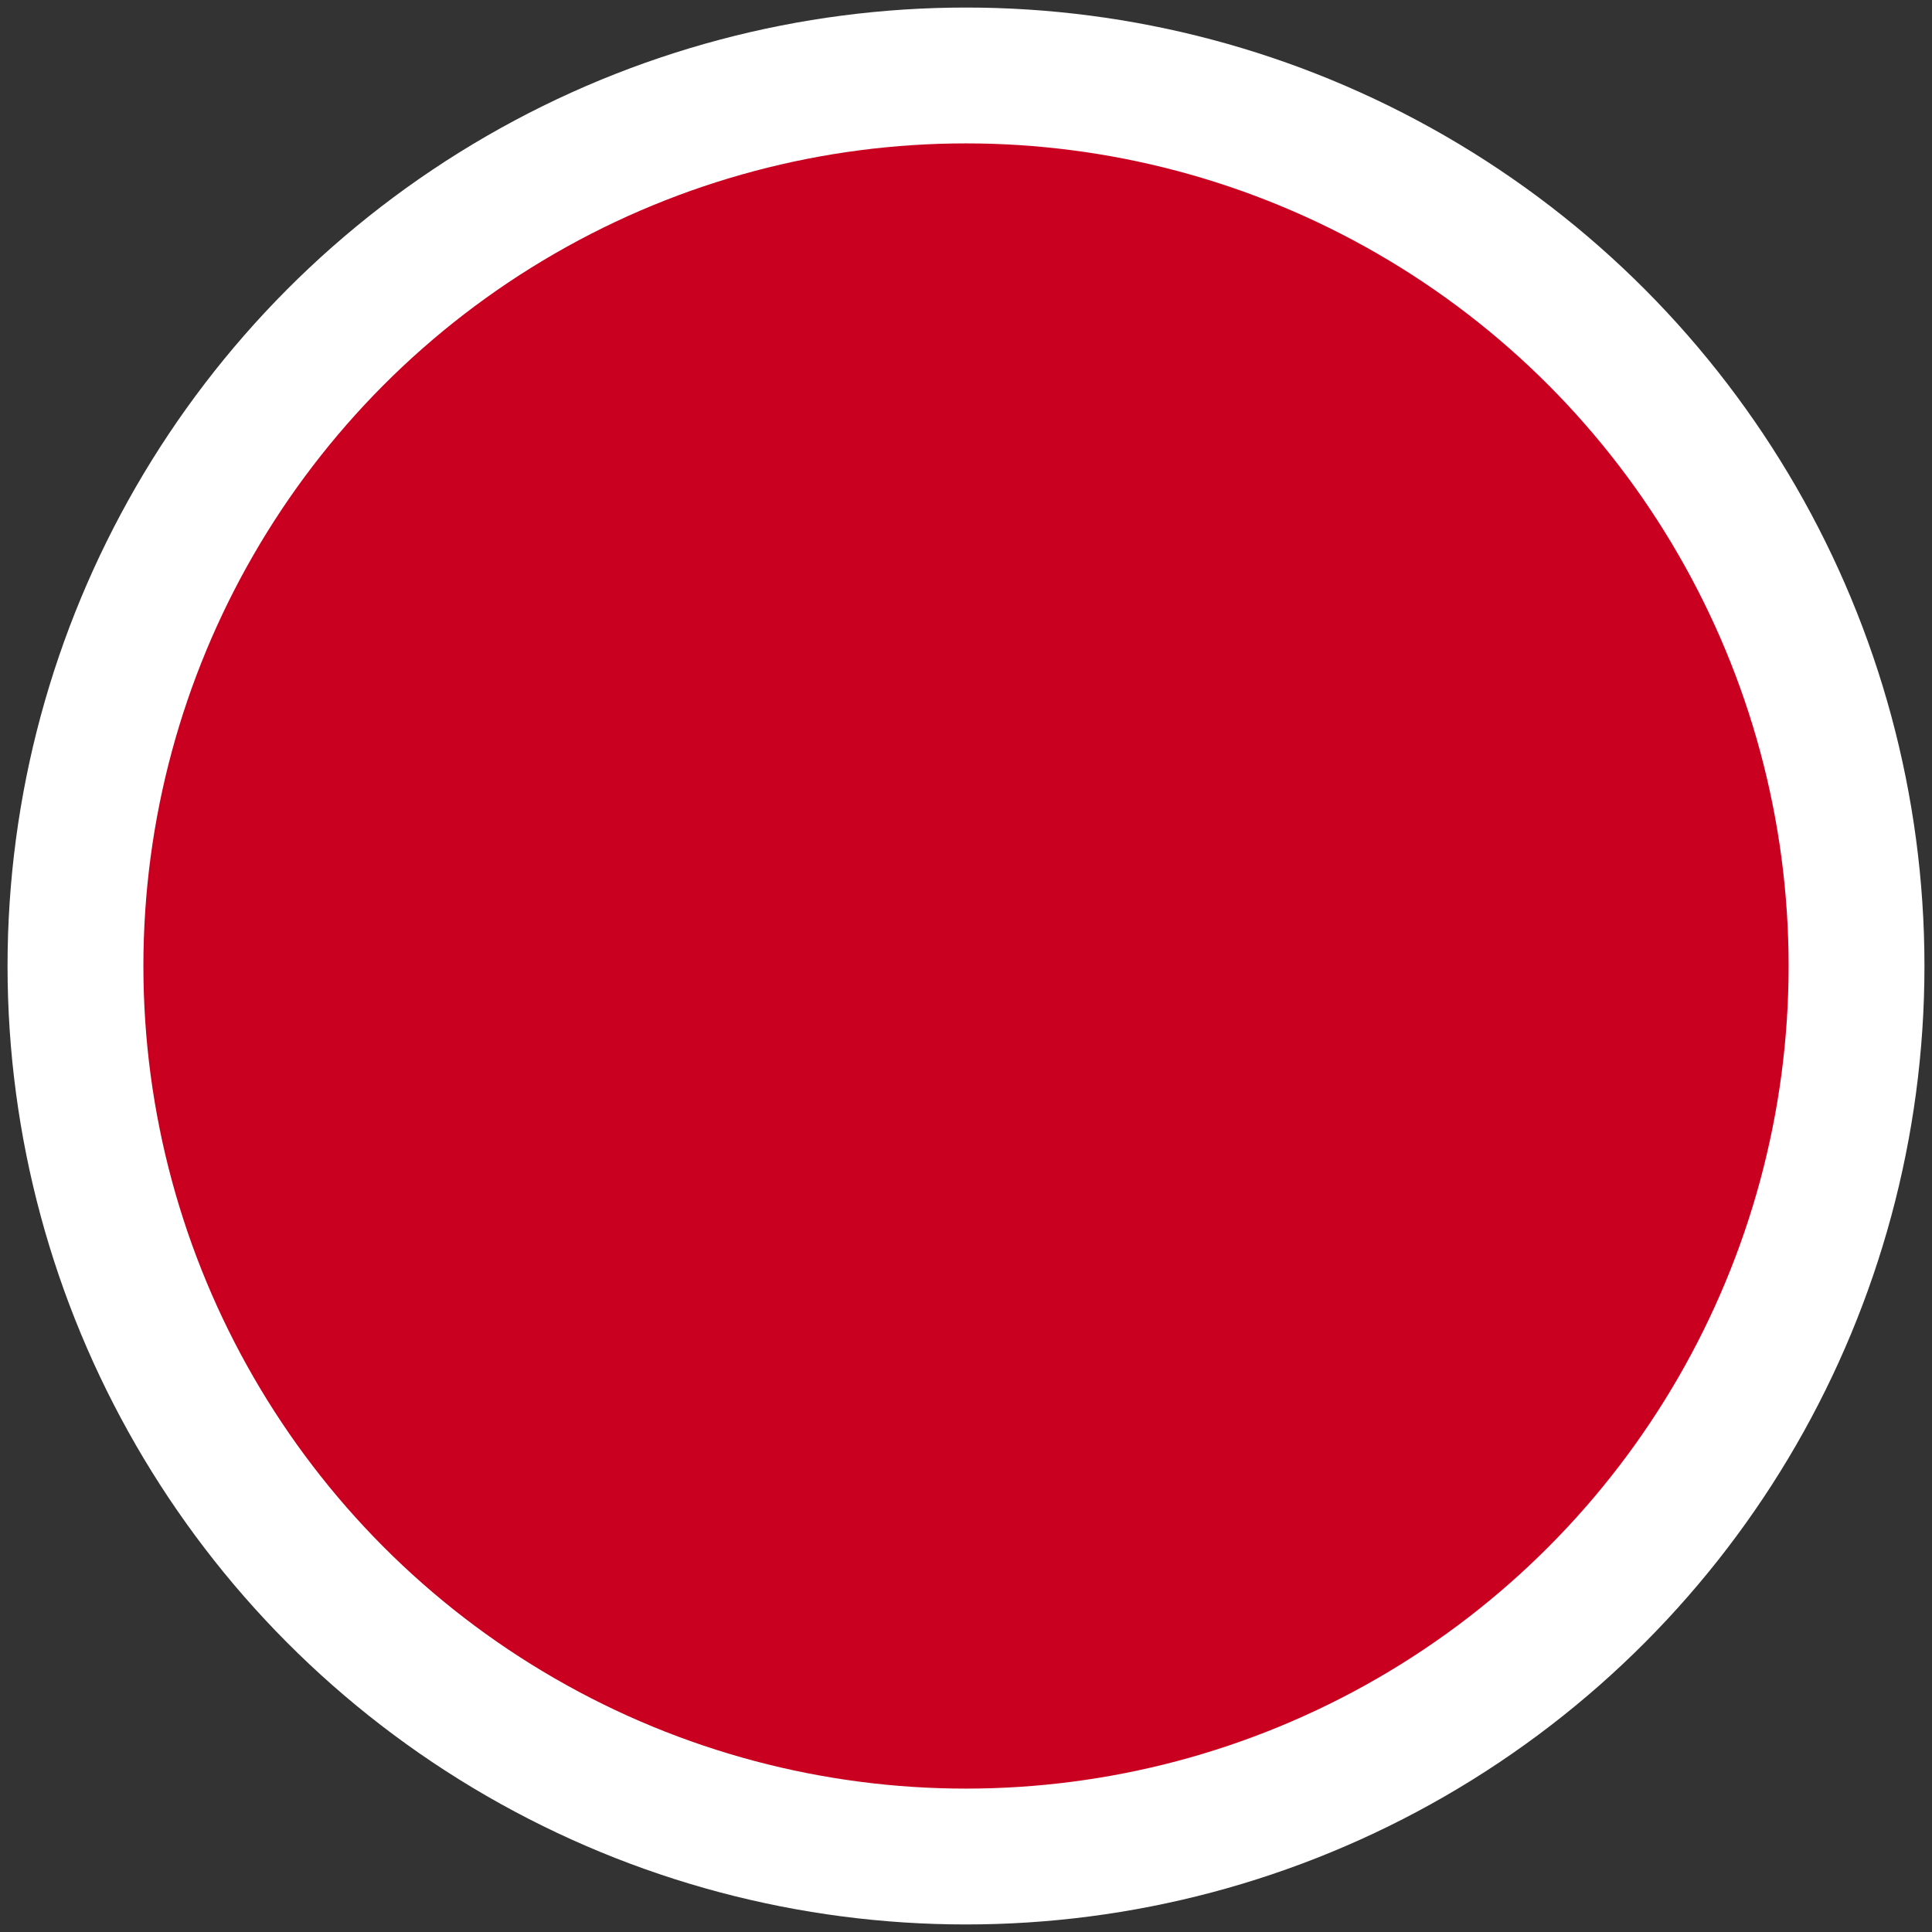 
<svg xmlns="http://www.w3.org/2000/svg" width="512" height="512"><rect width="100%" height="100%" fill="#333333" stroke="none"/><circle cx="256" cy="256" r="236" style="fill:#ca0020;stroke:#fff;stroke-width:36px"/><g transform="matrix(2.286,0,0,2.286,-914.286,-191.822)" style="fill:#ca0020"><circle cx="512.006" cy="238.544" r="20.088"/><path d="m 512.006,174.102 c -24.605,0 -46.783,14.606 -56.514,37.194 -2.393,5.553 0.179,11.999 5.732,14.392 5.553,2.393 11.999,-0.161 14.392,-5.732 6.267,-14.553 20.552,-23.963 36.408,-23.963 15.856,0 30.123,9.41 36.408,23.963 1.786,4.143 5.821,6.625 10.071,6.625 1.446,0 2.911,-0.286 4.321,-0.893 5.553,-2.393 8.124,-8.839 5.732,-14.392 -9.767,-22.588 -31.944,-37.194 -56.55,-37.194 z"/><path d="m 597.715,179.548 c -19.034,-29.016 -51.068,-46.336 -85.709,-46.336 -34.641,0 -66.674,17.32 -85.709,46.336 -3.321,5.053 -1.911,11.856 3.16,15.16 1.857,1.214 3.928,1.786 6,1.786 3.571,0 7.071,-1.75 9.178,-4.946 14.945,-22.802 40.14,-36.426 67.371,-36.426 27.23,0 52.425,13.624 67.388,36.444 3.321,5.053 10.106,6.482 15.16,3.16 5.053,-3.321 6.464,-10.106 3.16,-15.178 z"/></g></svg>
